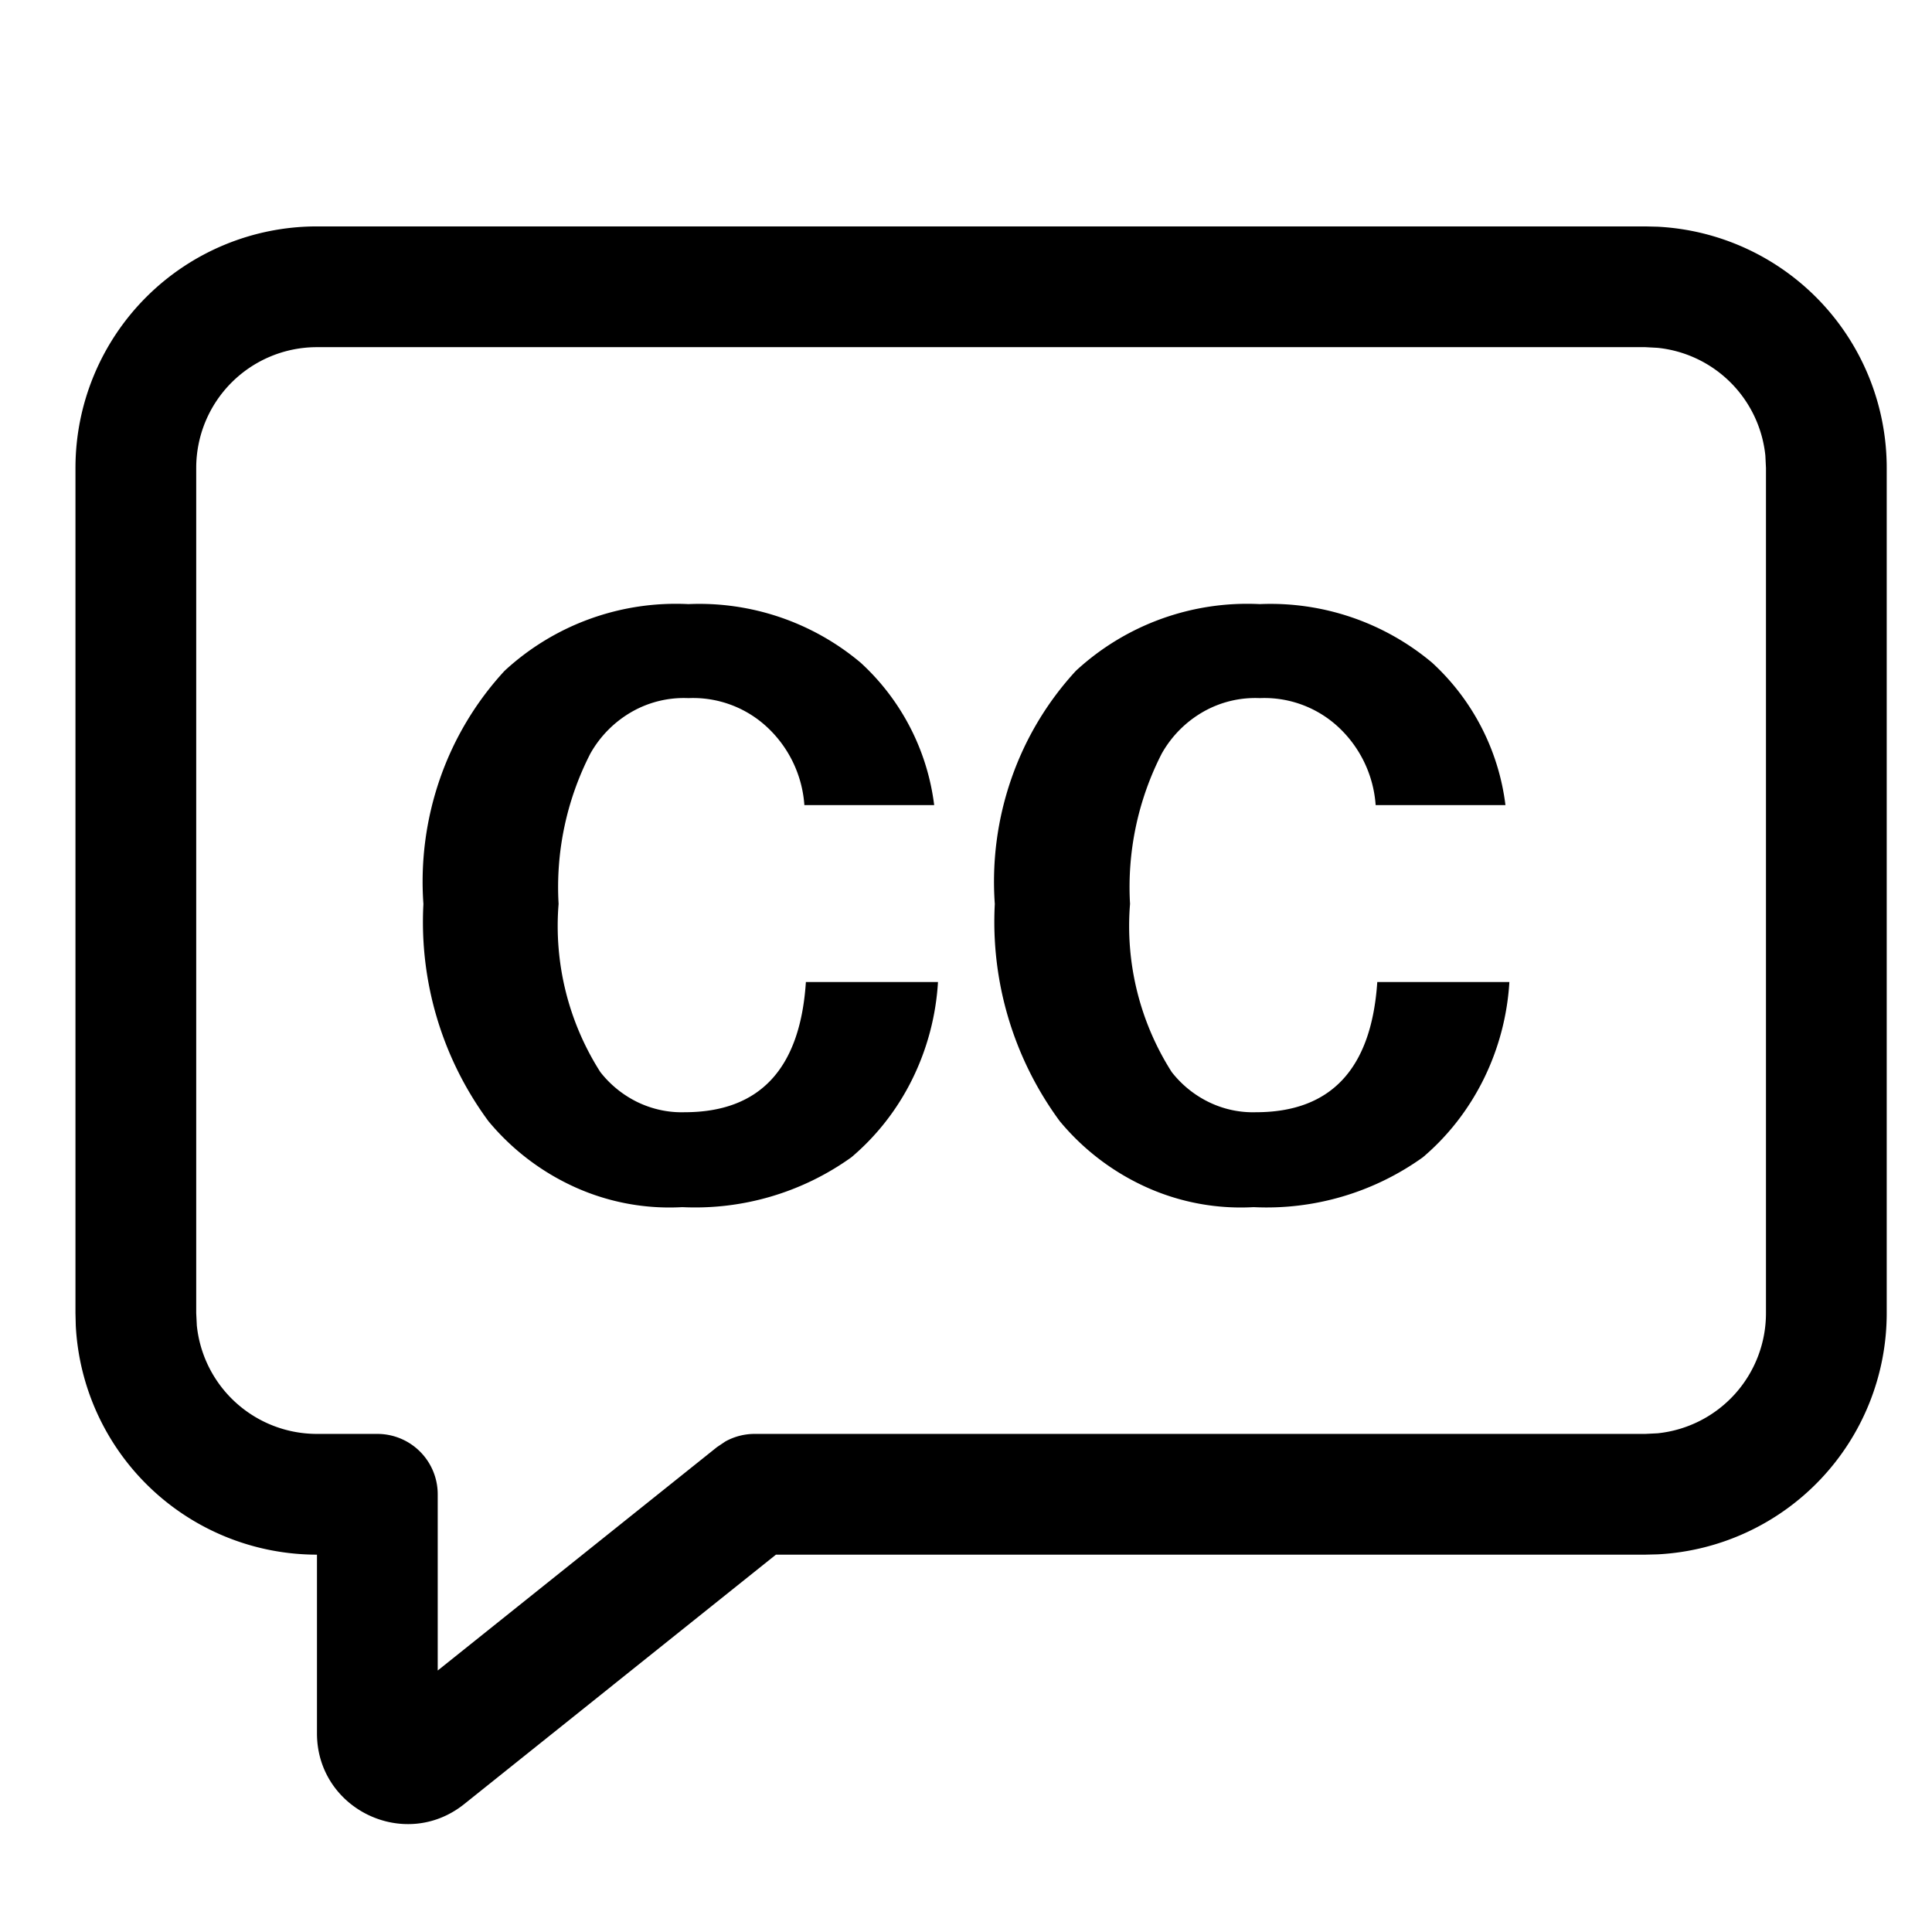 <svg xmlns="http://www.w3.org/2000/svg" width="32" height="32" viewBox="0 0 32 32"><path d="M11.403 10.006a4.15 4.15 0 0 1 2.853.971 3.84 3.84 0 0 1 1.217 2.358h-2.15a1.95 1.95 0 0 0-.616-1.29 1.8 1.8 0 0 0-1.304-.482 1.74 1.74 0 0 0-.935.225 1.83 1.83 0 0 0-.69.694 4.85 4.85 0 0 0-.526 2.49 4.5 4.5 0 0 0 .691 2.784c.168.215.382.386.623.502.242.115.506.172.772.164q1.869 0 2.01-2.157h2.188a4.2 4.2 0 0 1-.425 1.608c-.246.5-.59.94-1.009 1.295a4.44 4.44 0 0 1-2.801.826 3.8 3.8 0 0 1-1.765-.325 4 4 0 0 1-1.447-1.1 5.56 5.56 0 0 1-1.076-3.596 5.2 5.2 0 0 1 .276-2.08 5.1 5.1 0 0 1 1.068-1.782 4.18 4.18 0 0 1 3.046-1.105M20.866 10.006a4.16 4.16 0 0 1 2.855.971 3.84 3.84 0 0 1 1.214 2.358h-2.15a1.95 1.95 0 0 0-.615-1.29 1.8 1.8 0 0 0-1.304-.482 1.74 1.74 0 0 0-.934.225 1.83 1.83 0 0 0-.69.694 4.85 4.85 0 0 0-.525 2.49 4.5 4.5 0 0 0 .69 2.784c.168.215.381.386.623.502s.506.172.772.164q1.866 0 2.01-2.157H25a4.2 4.2 0 0 1-.425 1.607c-.247.5-.59.942-1.009 1.297a4.44 4.44 0 0 1-2.802.825 3.8 3.8 0 0 1-1.765-.325 4 4 0 0 1-1.447-1.1 5.57 5.57 0 0 1-1.075-3.596 5.2 5.2 0 0 1 .276-2.08 5.1 5.1 0 0 1 1.067-1.782 4.18 4.18 0 0 1 3.046-1.105M27.456 3.755A4 4 0 0 1 31.25 7.75v14a4 4 0 0 1-3.794 3.995l-.206.005H12.852l-5.164 4.132c-.983.785-2.437.085-2.438-1.171V25.75a4 4 0 0 1-3.995-3.794l-.005-.206v-14a4 4 0 0 1 4-4h22zM5.25 5.75a2 2 0 0 0-2 2v14l.01.204a2 2 0 0 0 1.99 1.796h1a1 1 0 0 1 1 1v2.919l4.625-3.7.14-.094a1 1 0 0 1 .485-.125h14.75l.204-.01a2 2 0 0 0 1.796-1.99v-14l-.01-.204a2 2 0 0 0-1.786-1.785l-.204-.011z"/></svg>